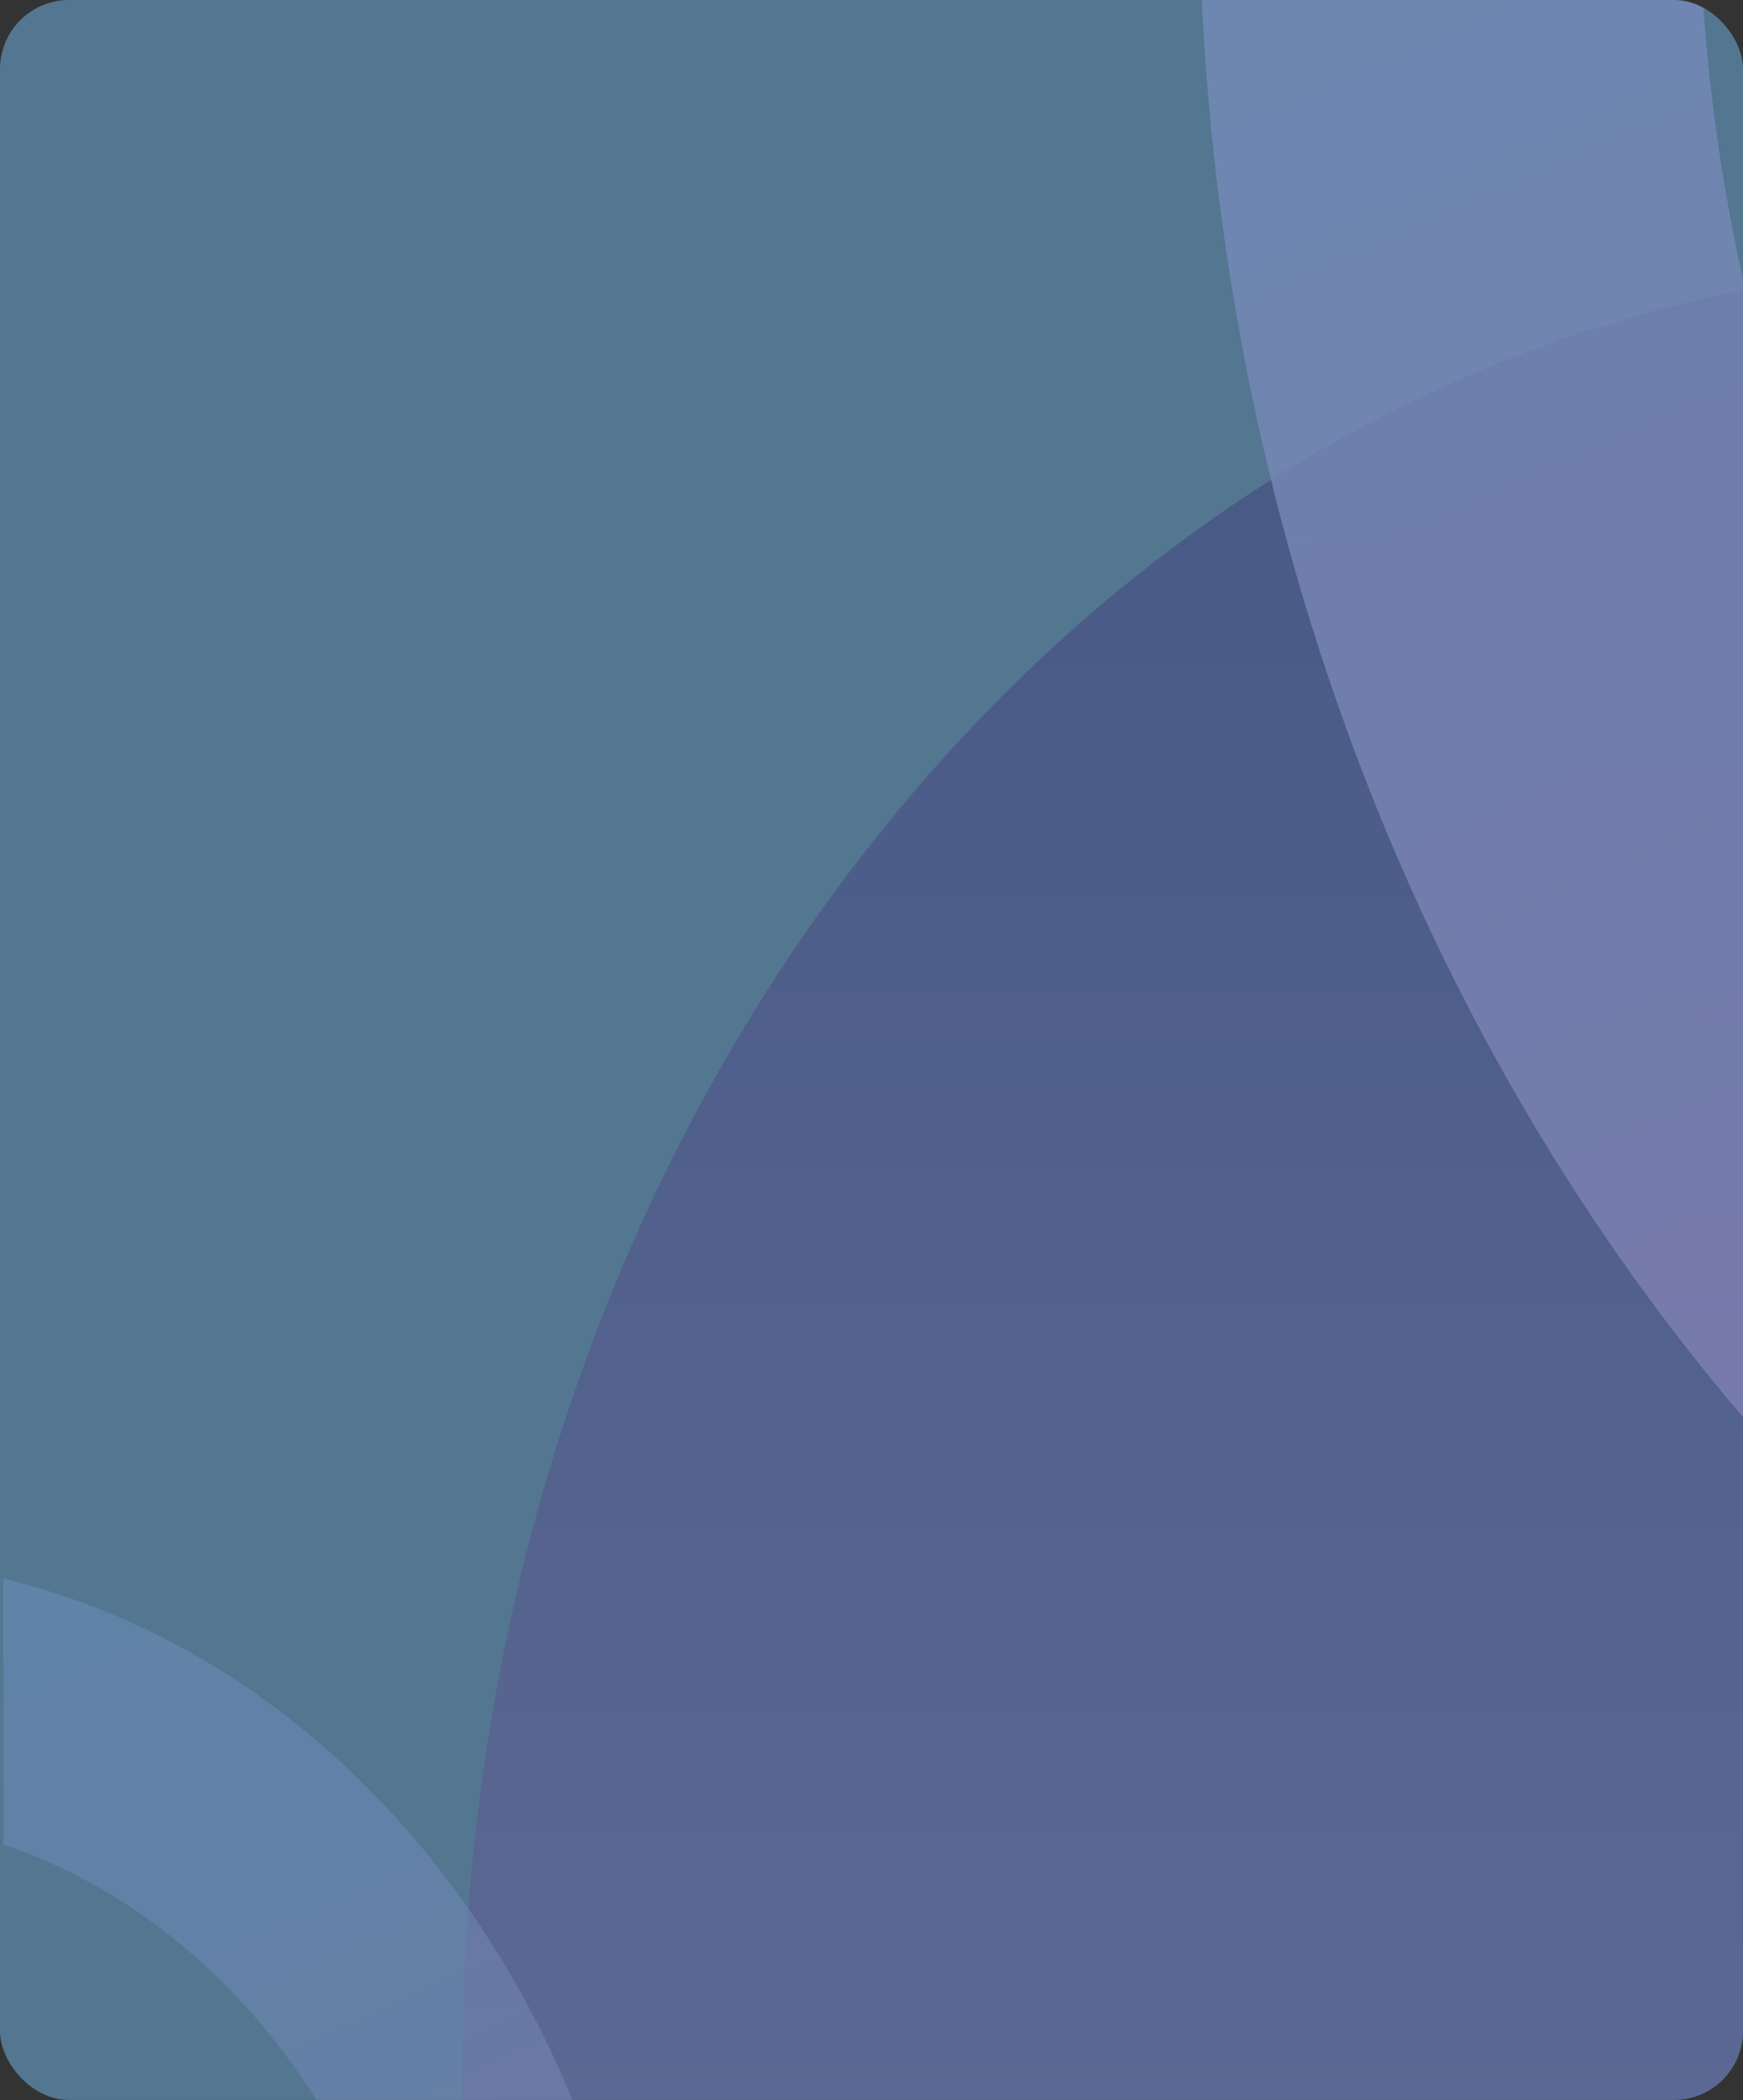 <svg xmlns="http://www.w3.org/2000/svg" xmlns:xlink="http://www.w3.org/1999/xlink" width="504.719" height="607.877" viewBox="0 0 504.719 607.877">
  <rect x="0" y="0" width="504.719" height="607.877" fill="#333333" stroke="none"/>
  <defs>
    <clipPath id="clip-path">
      <rect id="Rectángulo_401163" data-name="Rectángulo 401163" width="503.758" height="607.877" rx="20" fill="#6e3dc6"/>
    </clipPath>
    <linearGradient id="linear-gradient" x1="0.5" x2="0.5" y2="1" gradientUnits="objectBoundingBox">
      <stop offset="0" stop-color="#be79ca"/>
      <stop offset="1" stop-color="#22005e"/>
    </linearGradient>
    <linearGradient id="linear-gradient-2" x1="0.106" y1="0.024" x2="0.5" y2="1" gradientUnits="objectBoundingBox">
      <stop offset="0" stop-color="#75baf1"/>
      <stop offset="1" stop-color="#be79ca"/>
    </linearGradient>
  </defs>
  <g id="Grupo_1102111" data-name="Grupo 1102111" transform="translate(-286.334 -10791.065)">
    <g id="Grupo_1102110" data-name="Grupo 1102110">
      <rect id="Rectángulo_401162" data-name="Rectángulo 401162" width="504.719" height="607.877" rx="20" transform="translate(286.334 10791.064)" fill="#75baf1" opacity="0.5"/>
      <g id="Enmascarar_grupo_1098688" data-name="Enmascarar grupo 1098688" transform="translate(287.295 10791.064)" opacity="0.5" clip-path="url(#clip-path)">
        <g id="Grupo_1099339" data-name="Grupo 1099339" transform="translate(-282.474 -665.949)">
          <path id="Trazado_873331" data-name="Trazado 873331" d="M444.1,0c245.267,0,444.1,233.762,444.1,522.121s-198.829,522.121-444.1,522.121S0,810.481,0,522.121,198.829,0,444.1,0Z" transform="translate(1303.622 1787.202) rotate(180)" opacity="0.5" fill="url(#linear-gradient)"/>
          <path id="Elipse_4044" data-name="Elipse 4044" d="M235.287,74.764c-94.674,0-171.7,90.555-171.7,201.862s77.023,201.862,171.7,201.862,171.7-90.555,171.7-201.862S329.961,74.764,235.287,74.764m0-74.764C365.233,0,470.575,123.85,470.575,276.626S365.233,553.252,235.287,553.252,0,429.4,0,276.626,105.342,0,235.287,0Z" transform="translate(0 1117.362)" opacity="0.5" fill="url(#linear-gradient-2)"/>
          <path id="Elipse_4044-2" data-name="Elipse 4044" d="M535.8,170.255c-215.594,0-390.993,206.215-390.993,459.688S320.211,1089.63,535.8,1089.63,926.8,883.416,926.8,629.943,751.4,170.255,535.8,170.255M535.8,0c295.917,0,535.8,282.035,535.8,629.943s-239.888,629.943-535.8,629.943S0,977.851,0,629.943,239.888,0,535.8,0Z" transform="translate(628.64)" opacity="0.8" fill="url(#linear-gradient-2)"/>
          <path id="Elipse_4044-3" data-name="Elipse 4044" d="M11.91,3.784C16.7,3.784,20.6,8.368,20.6,14S16.7,24.221,11.91,24.221,3.219,19.637,3.219,14,7.118,3.784,11.91,3.784M11.91,0C5.332,0,0,6.269,0,14s5.332,14,11.91,14,11.91-6.269,11.91-14S18.488,0,11.91,0Z" transform="translate(1009.767 1205.543)" fill="#fff"/>
          <ellipse id="Elipse_11511" data-name="Elipse 11511" cx="6.628" cy="7.793" rx="6.628" ry="7.793" transform="translate(976.626 841.669)" fill="#fff"/>
          <ellipse id="Elipse_11512" data-name="Elipse 11512" cx="6.628" cy="7.793" rx="6.628" ry="7.793" transform="translate(882.725 1257.288)" fill="#fff"/>
        </g>
      </g>
    </g>
  </g>
</svg>

